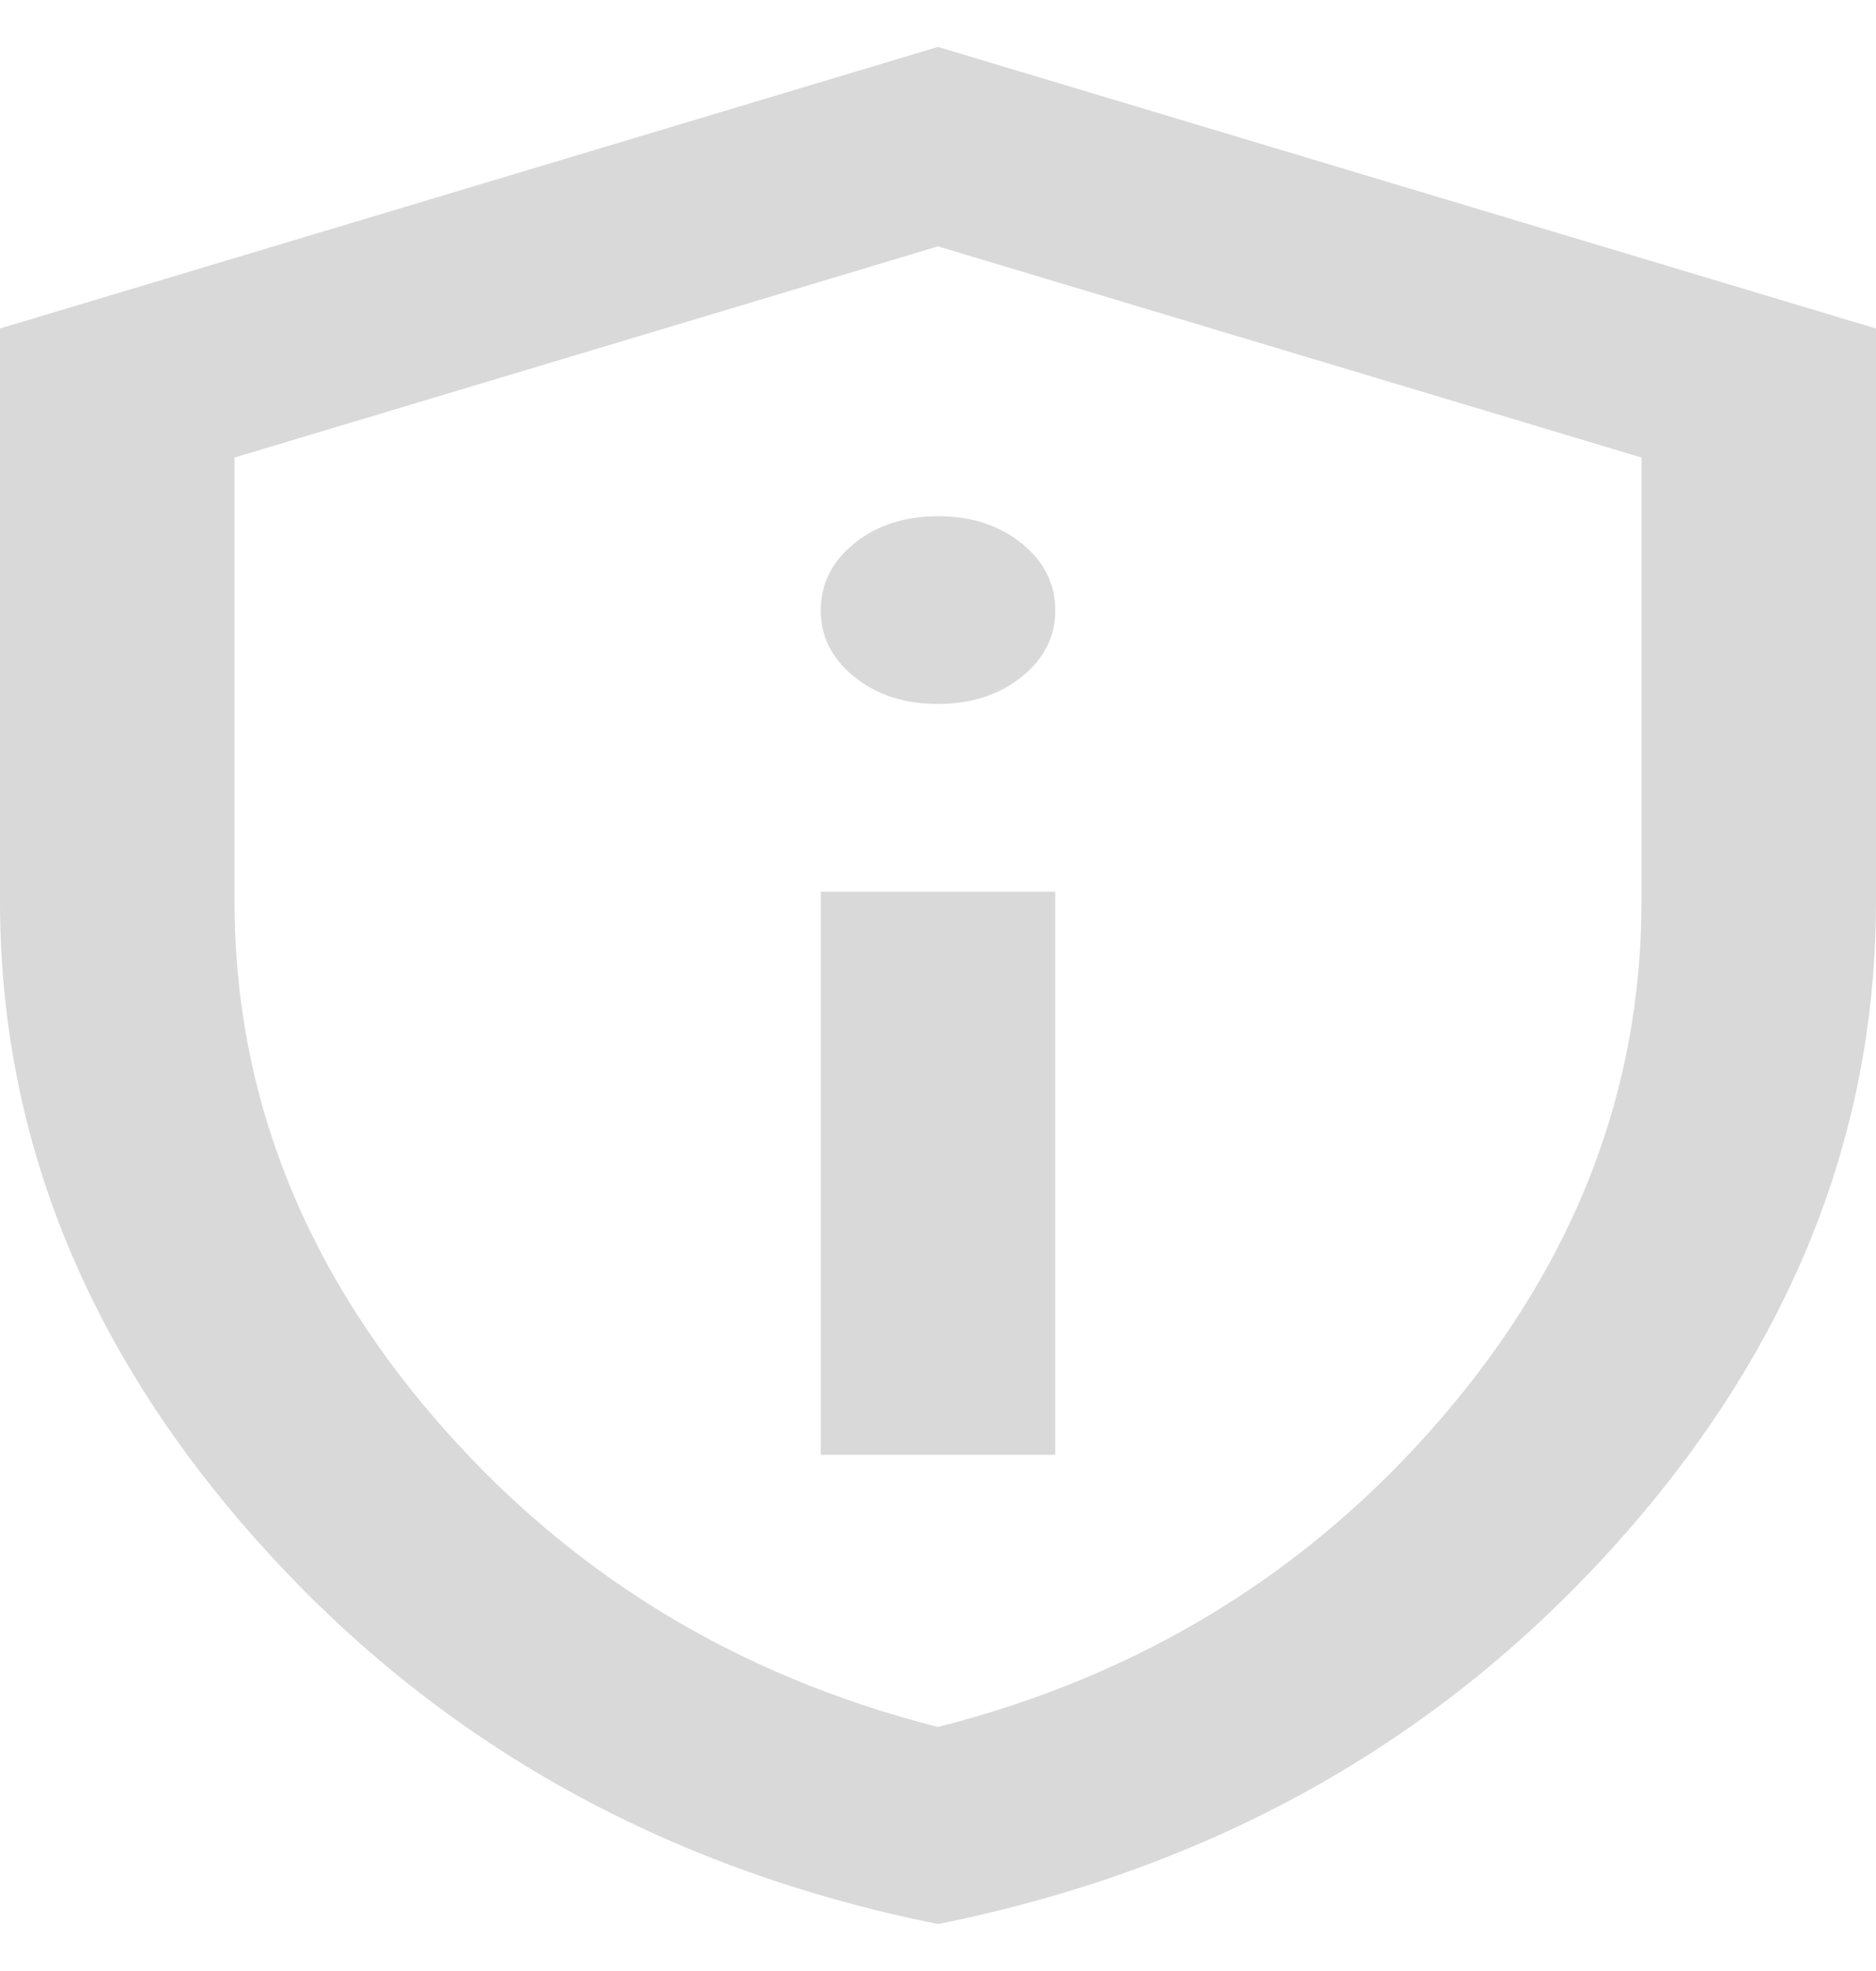 <svg width="20" height="21" viewBox="0 0 20 21" fill="none" xmlns="http://www.w3.org/2000/svg">
<path d="M8.75 15.5H11.25V9.5H8.75V15.5ZM10 7.5C10.354 7.5 10.651 7.404 10.891 7.212C11.131 7.02 11.251 6.783 11.25 6.5C11.249 6.217 11.129 5.98 10.89 5.788C10.651 5.596 10.354 5.5 10 5.5C9.646 5.5 9.349 5.596 9.11 5.788C8.871 5.98 8.751 6.217 8.75 6.5C8.749 6.783 8.869 7.02 9.11 7.213C9.351 7.406 9.648 7.501 10 7.5ZM10 20.5C7.104 19.917 4.713 18.587 2.828 16.512C0.942 14.437 -0.001 12.133 5.5212e-07 9.6V3.5L10 0.5L20 3.5V9.6C20 12.133 19.058 14.438 17.172 16.513C15.287 18.588 12.897 19.917 10 20.5ZM10 18.4C12.167 17.85 13.958 16.75 15.375 15.1C16.792 13.45 17.5 11.617 17.5 9.6V4.875L10 2.625L2.5 4.875V9.6C2.5 11.617 3.208 13.45 4.625 15.1C6.042 16.75 7.833 17.85 10 18.4Z" fill="#D9D9D9"/>
</svg>
